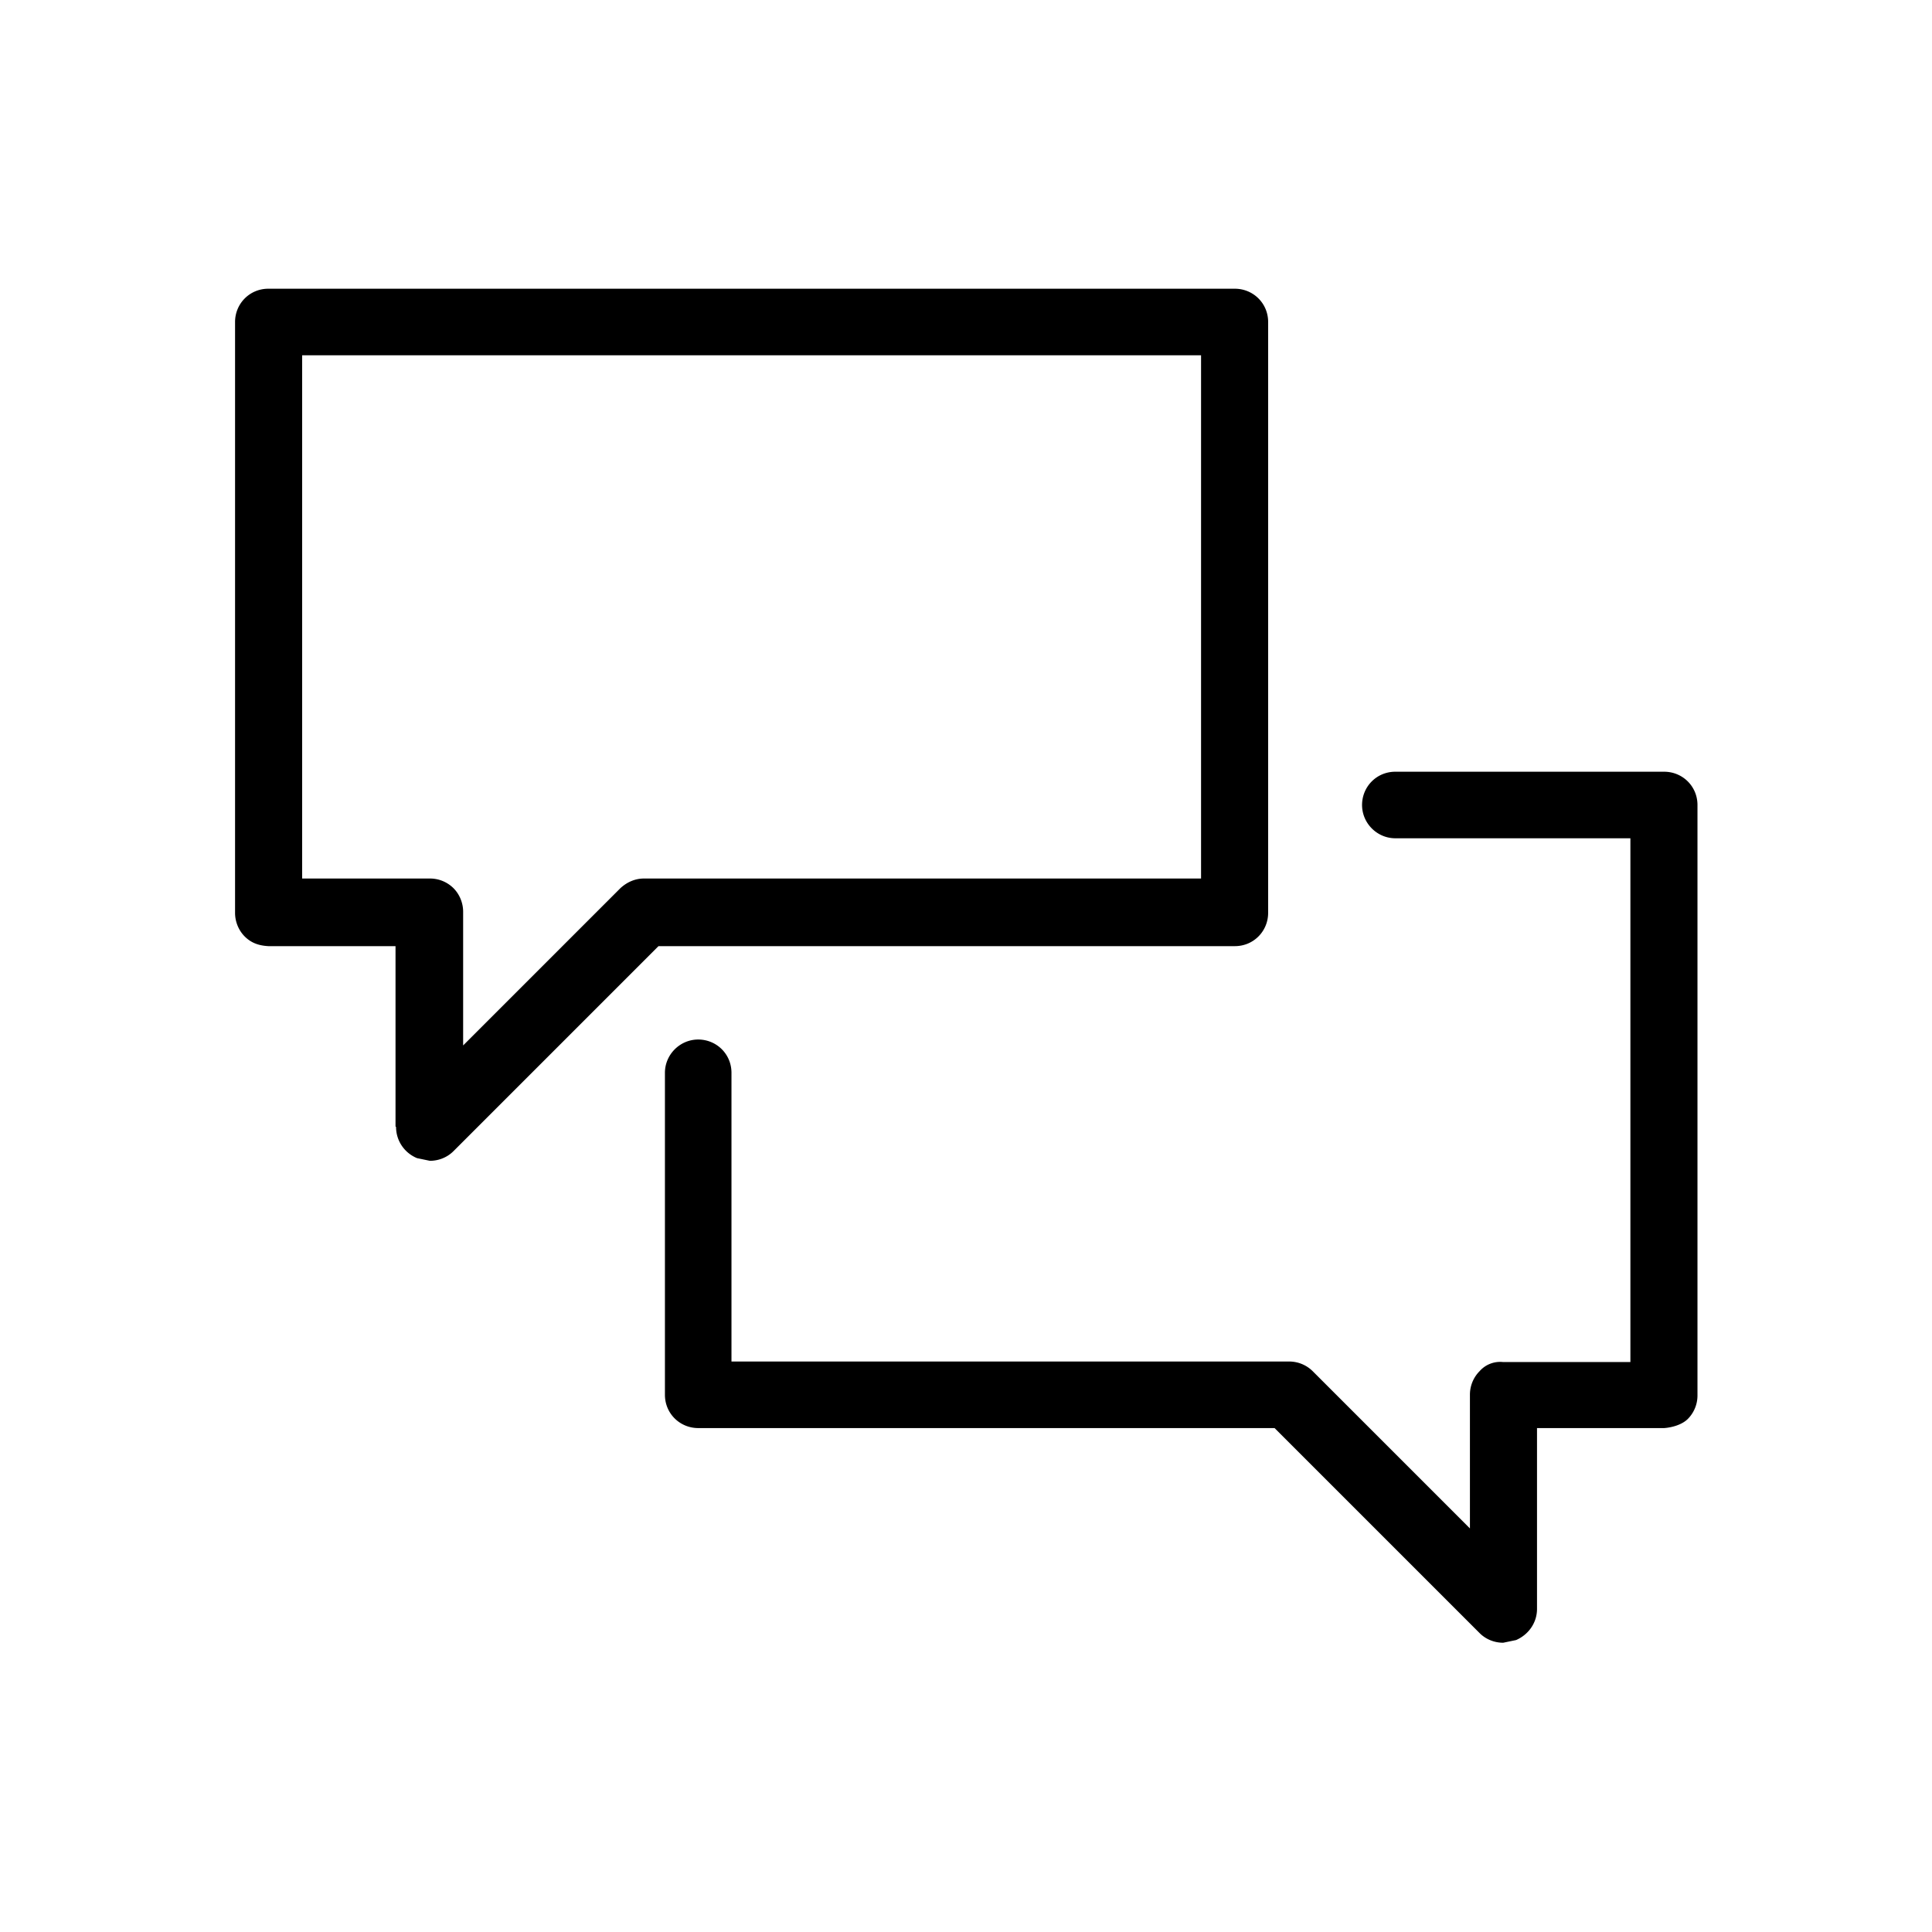 <svg id="uuid-4bbbe0b1-60db-4d3b-9a92-3966be768c52" xmlns="http://www.w3.org/2000/svg" viewBox="0 0 36 36">
  <defs>
    <style>
      .uuid-a0b0d381-2719-4918-a3ed-089410ef24ce{stroke-width:0}
    </style>
  </defs>
  <path class="uuid-a0b0d381-2719-4918-a3ed-089410ef24ce" d="M7.38 21c0 .25.15.48.39.58l.24.05c.16 0 .32-.06.44-.18l3.82-3.82h10.74c.35 0 .62-.28.62-.62V6c0-.35-.28-.62-.62-.62H5c-.35 0-.62.28-.62.62v11.01c0 .17.07.33.18.44.12.12.26.17.44.18h2.37v3.36l.01.01Zm-1.75-4.62V6.62h16.75v9.75H12c-.17 0-.32.07-.44.18l-2.93 2.93v-2.49c0-.17-.07-.33-.18-.44a.62.62 0 0 0-.44-.18H5.63v.01Z"/>
  <path class="uuid-a0b0d381-2719-4918-a3ed-089410ef24ce" d="M31 14.38h-5c-.35 0-.62.28-.62.62s.28.62.62.62h4.38v9.76h-2.37a.51.51 0 0 0-.44.17.62.62 0 0 0-.18.44v2.49l-2.93-2.93a.62.62 0 0 0-.44-.18H13.63v-5.38c0-.35-.28-.62-.62-.62s-.62.28-.62.62v6c0 .35.28.62.62.62h10.74l3.82 3.82c.12.12.28.18.44.18l.24-.05c.23-.1.39-.32.39-.58v-3.37h2.37c.14-.01.33-.06.44-.17a.62.62 0 0 0 .18-.44V15c0-.35-.28-.62-.62-.62H31Z"/>
</svg>
